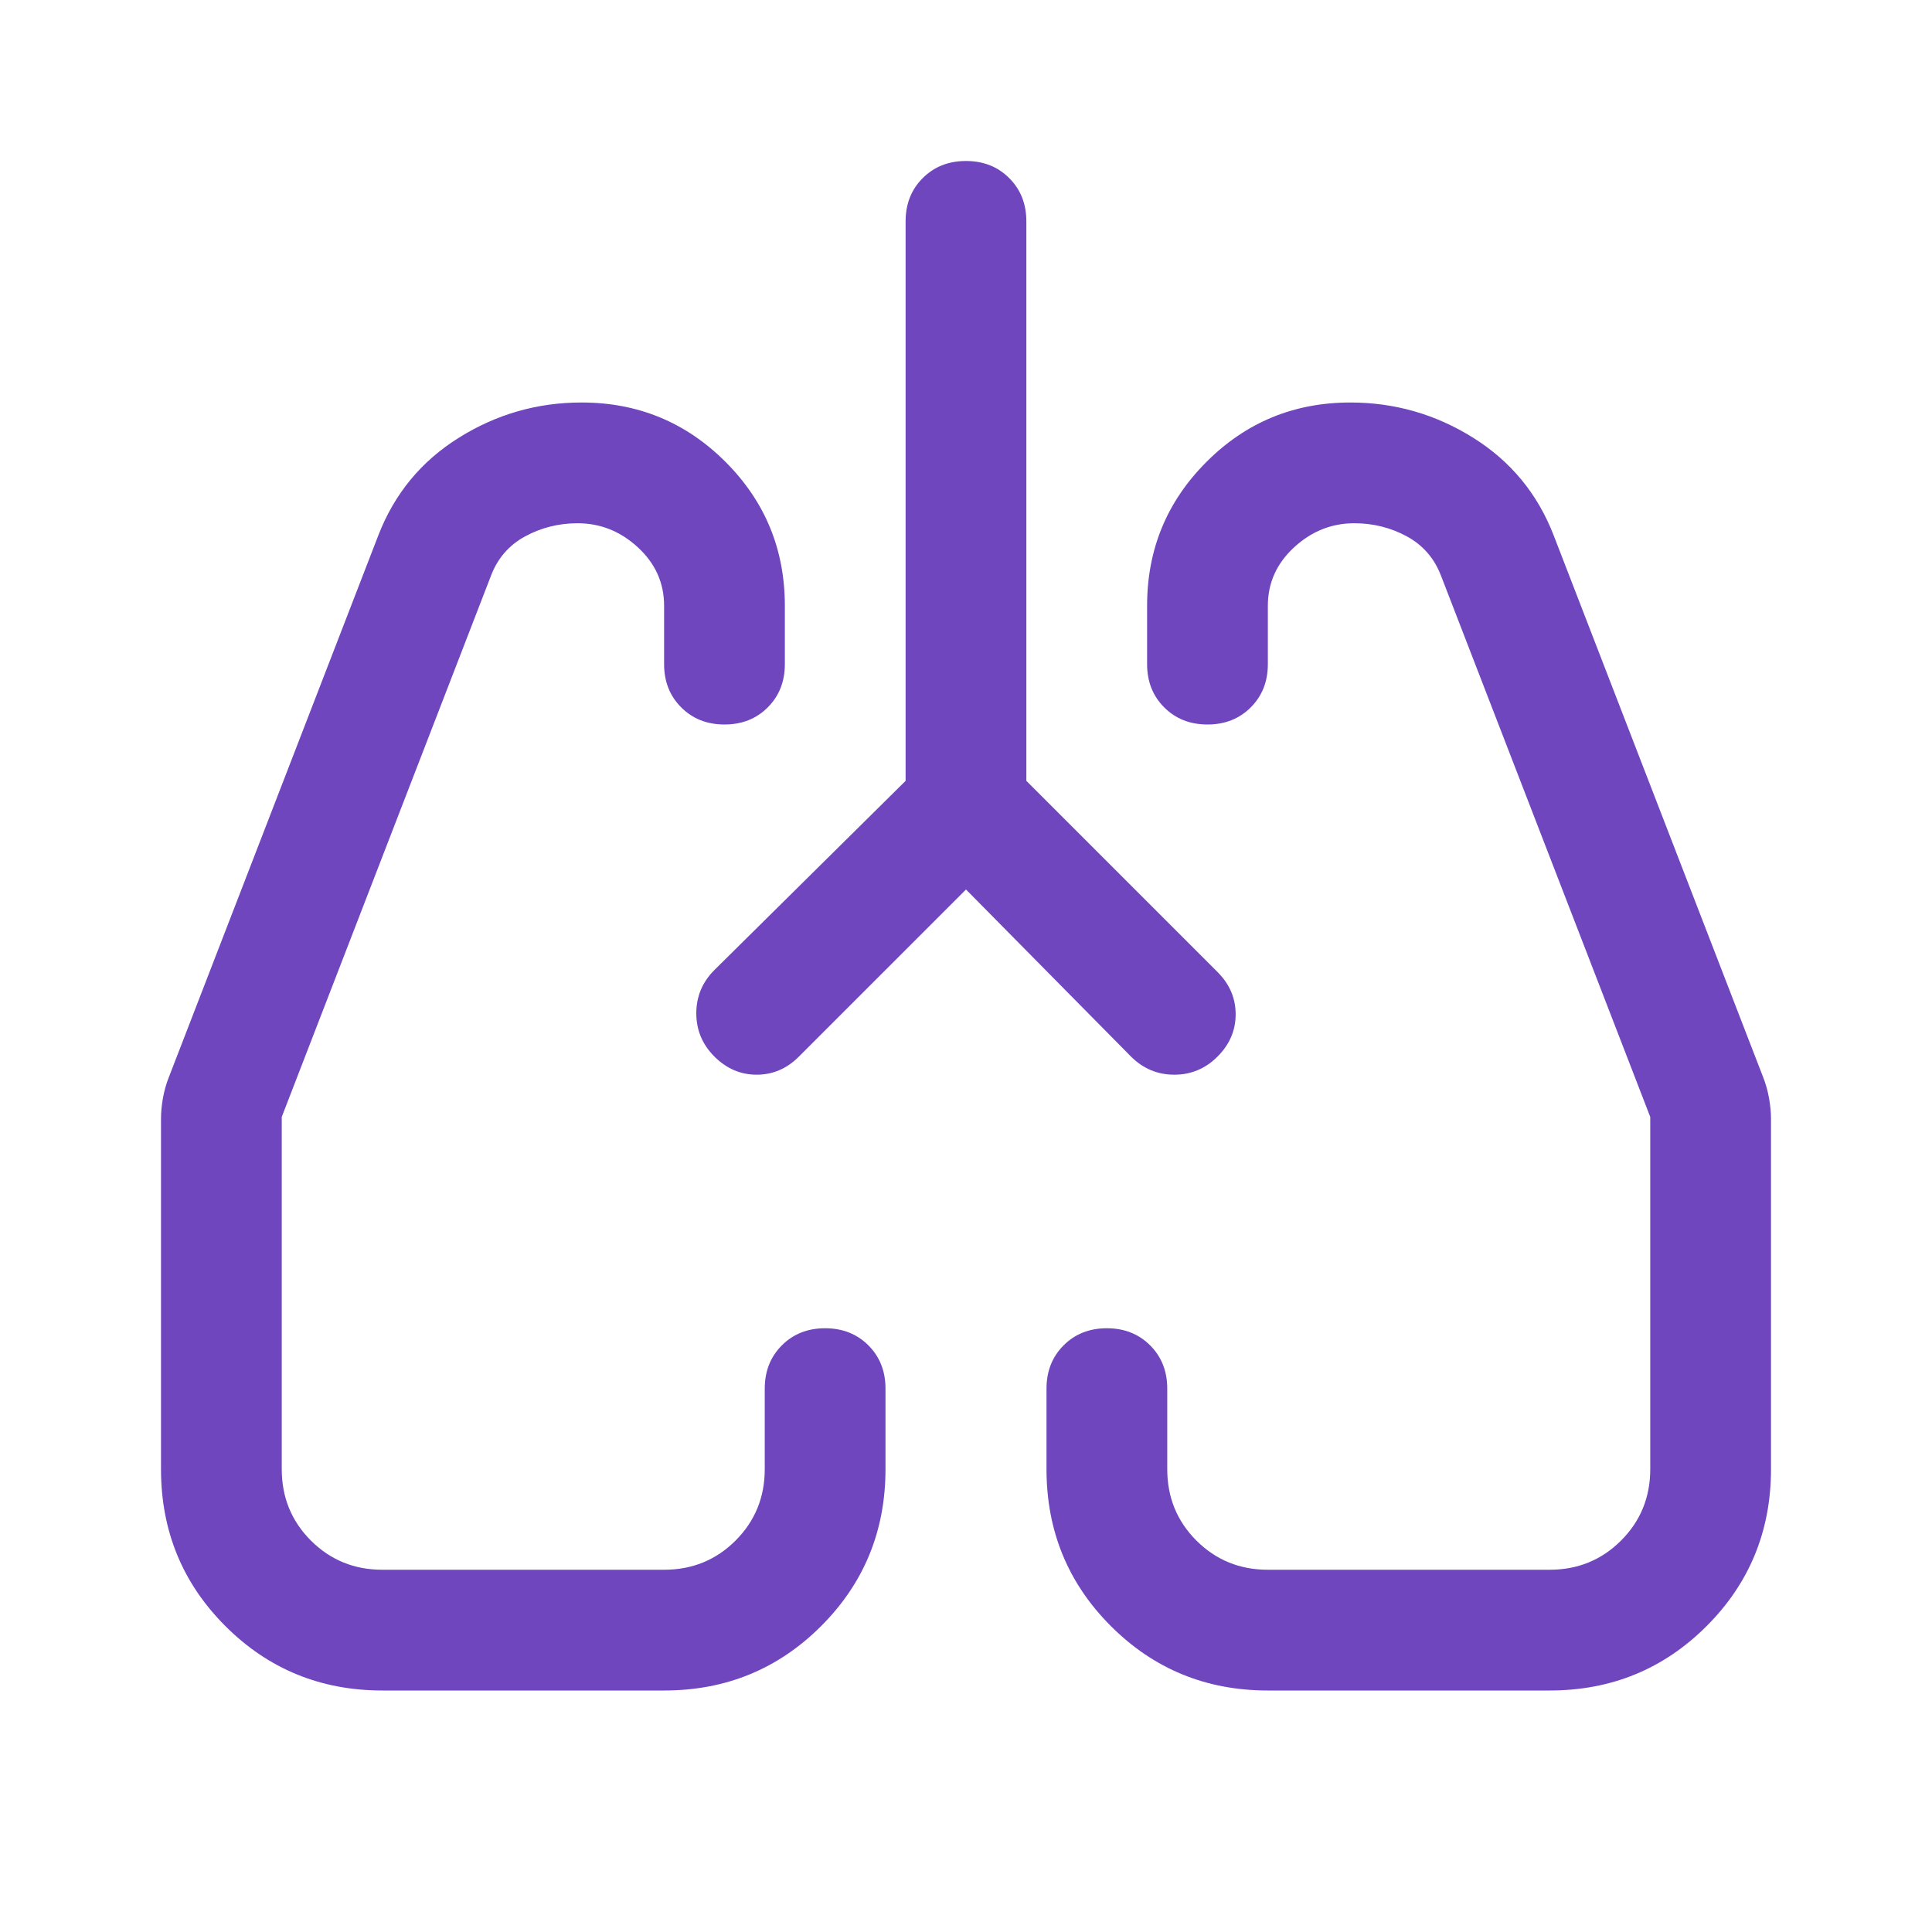 <svg width="42" height="42" viewBox="0 0 42 42" fill="none" xmlns="http://www.w3.org/2000/svg">
<path d="M21 19.337L17.368 22.969C17.106 23.231 16.8 23.363 16.45 23.363C16.1 23.363 15.793 23.231 15.531 22.969C15.268 22.706 15.137 22.393 15.137 22.028C15.137 21.663 15.268 21.35 15.531 21.087L19.687 16.975V4.812C19.687 4.433 19.811 4.12 20.059 3.872C20.307 3.624 20.62 3.5 21 3.5C21.379 3.5 21.692 3.624 21.94 3.872C22.188 4.12 22.312 4.433 22.312 4.812V16.975L26.468 21.131C26.731 21.394 26.862 21.7 26.862 22.05C26.862 22.4 26.731 22.706 26.468 22.969C26.206 23.231 25.892 23.363 25.528 23.363C25.163 23.363 24.85 23.231 24.587 22.969L21 19.337ZM8.312 36.75C6.971 36.75 5.833 36.283 4.9 35.35C3.966 34.417 3.5 33.279 3.5 31.938V24.325C3.5 24.179 3.514 24.026 3.543 23.866C3.573 23.705 3.616 23.552 3.675 23.406L8.225 11.637C8.575 10.733 9.158 10.026 9.975 9.516C10.791 9.005 11.681 8.75 12.643 8.75C13.868 8.75 14.911 9.18 15.772 10.041C16.632 10.901 17.062 11.944 17.062 13.169V14.438C17.062 14.817 16.938 15.13 16.69 15.378C16.442 15.626 16.129 15.75 15.75 15.75C15.37 15.75 15.057 15.626 14.809 15.378C14.561 15.13 14.437 14.817 14.437 14.438V13.169C14.437 12.673 14.248 12.25 13.868 11.9C13.489 11.55 13.052 11.375 12.556 11.375C12.148 11.375 11.768 11.47 11.418 11.659C11.068 11.849 10.82 12.133 10.675 12.512L6.125 24.281V31.938C6.125 32.55 6.336 33.068 6.759 33.491C7.182 33.913 7.7 34.125 8.312 34.125H14.437C15.05 34.125 15.567 33.913 15.99 33.491C16.413 33.068 16.625 32.55 16.625 31.938V30.188C16.625 29.808 16.749 29.495 16.997 29.247C17.244 28.999 17.558 28.875 17.937 28.875C18.316 28.875 18.63 28.999 18.878 29.247C19.126 29.495 19.25 29.808 19.25 30.188V31.938C19.25 33.279 18.783 34.417 17.85 35.35C16.916 36.283 15.779 36.75 14.437 36.75H8.312ZM33.687 36.75H27.562C26.221 36.75 25.083 36.283 24.15 35.35C23.216 34.417 22.75 33.279 22.75 31.938V30.188C22.75 29.808 22.874 29.495 23.122 29.247C23.369 28.999 23.683 28.875 24.062 28.875C24.441 28.875 24.755 28.999 25.003 29.247C25.251 29.495 25.375 29.808 25.375 30.188V31.938C25.375 32.55 25.586 33.068 26.009 33.491C26.432 33.913 26.95 34.125 27.562 34.125H33.687C34.3 34.125 34.817 33.913 35.24 33.491C35.663 33.068 35.875 32.55 35.875 31.938V24.281L31.325 12.512C31.179 12.133 30.931 11.849 30.581 11.659C30.231 11.47 29.852 11.375 29.443 11.375C28.948 11.375 28.51 11.55 28.131 11.9C27.752 12.25 27.562 12.673 27.562 13.169V14.438C27.562 14.817 27.438 15.13 27.19 15.378C26.942 15.626 26.629 15.75 26.25 15.75C25.87 15.75 25.557 15.626 25.309 15.378C25.061 15.13 24.937 14.817 24.937 14.438V13.169C24.937 11.944 25.367 10.901 26.228 10.041C27.088 9.18 28.131 8.75 29.356 8.75C30.318 8.75 31.208 9.005 32.025 9.516C32.841 10.026 33.425 10.733 33.775 11.637L38.325 23.406C38.383 23.552 38.427 23.705 38.456 23.866C38.485 24.026 38.5 24.179 38.5 24.325V31.938C38.5 33.279 38.033 34.417 37.1 35.35C36.166 36.283 35.029 36.75 33.687 36.75Z" fill="#6F46BE"/>
</svg>
